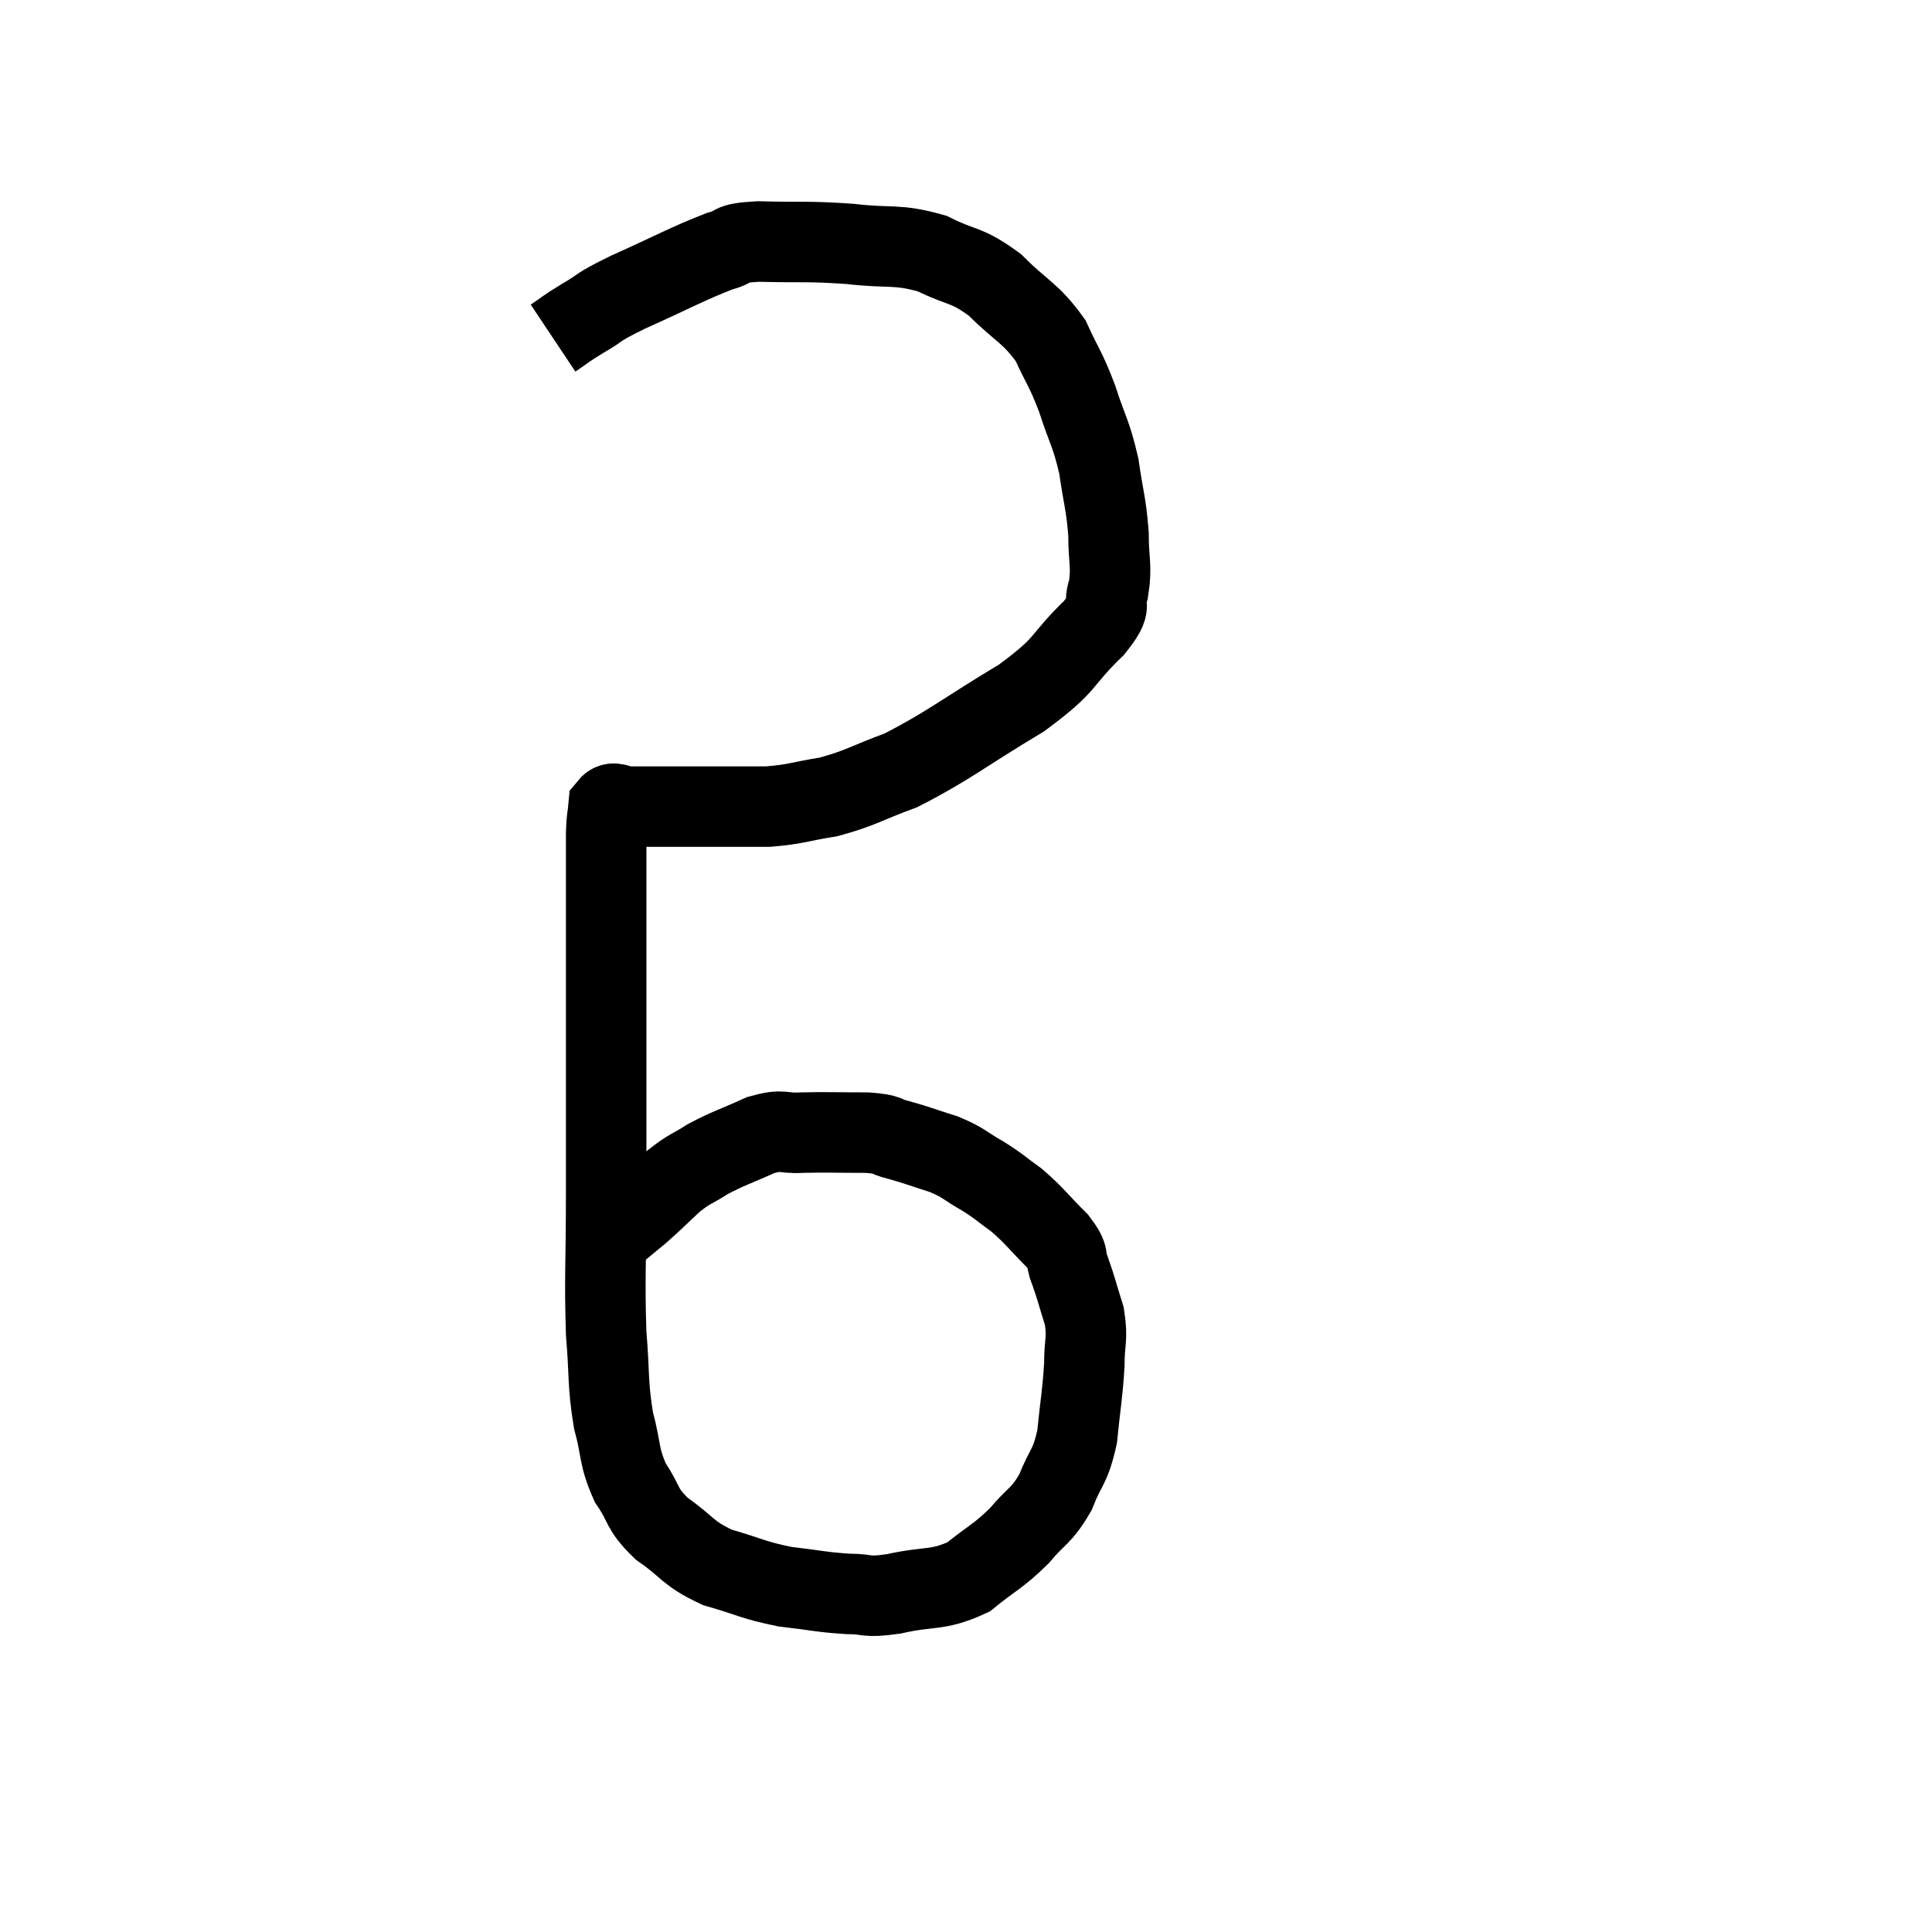 <svg width="48" height="48" viewBox="0 0 48 48" xmlns="http://www.w3.org/2000/svg"><path d="M 13.74 8.4 C 14.1 8.16, 13.995 8.205, 14.46 7.92 C 15.03 7.59, 14.745 7.68, 15.6 7.26 C 16.74 6.75, 17.07 6.555, 17.88 6.24 C 18.36 6.12, 18.03 6.045, 18.84 6 C 19.98 6.03, 20.04 5.985, 21.12 6.06 C 22.14 6.18, 22.26 6.045, 23.16 6.3 C 23.94 6.69, 23.985 6.54, 24.72 7.08 C 25.41 7.77, 25.59 7.755, 26.1 8.46 C 26.43 9.18, 26.46 9.12, 26.76 9.9 C 27.03 10.74, 27.105 10.74, 27.3 11.58 C 27.42 12.42, 27.48 12.495, 27.54 13.26 C 27.54 13.95, 27.63 14.055, 27.54 14.64 C 27.36 15.12, 27.72 14.925, 27.18 15.6 C 26.28 16.47, 26.58 16.455, 25.38 17.34 C 23.88 18.24, 23.58 18.525, 22.38 19.14 C 21.48 19.47, 21.405 19.575, 20.58 19.8 C 19.83 19.92, 19.8 19.98, 19.08 20.04 C 18.39 20.04, 18.345 20.04, 17.7 20.04 C 17.1 20.04, 16.995 20.04, 16.5 20.04 C 16.11 20.04, 15.945 20.04, 15.72 20.04 C 15.66 20.04, 15.63 20.04, 15.6 20.04 C 15.6 20.04, 15.72 20.04, 15.6 20.04 C 15.36 20.04, 15.255 19.875, 15.12 20.04 C 15.09 20.37, 15.075 20.265, 15.06 20.7 C 15.06 21.24, 15.06 21.045, 15.06 21.78 C 15.06 22.71, 15.06 22.74, 15.06 23.64 C 15.06 24.51, 15.06 23.865, 15.06 25.38 C 15.06 27.54, 15.06 27.765, 15.06 29.7 C 15.06 31.41, 15.015 31.725, 15.06 33.12 C 15.15 34.2, 15.09 34.35, 15.24 35.28 C 15.45 36.06, 15.36 36.165, 15.66 36.84 C 16.05 37.41, 15.9 37.455, 16.44 37.98 C 17.13 38.46, 17.055 38.58, 17.82 38.94 C 18.66 39.18, 18.69 39.255, 19.5 39.42 C 20.28 39.51, 20.385 39.555, 21.06 39.6 C 21.63 39.6, 21.45 39.705, 22.2 39.6 C 23.13 39.39, 23.28 39.54, 24.06 39.18 C 24.69 38.67, 24.78 38.685, 25.32 38.16 C 25.77 37.62, 25.86 37.695, 26.22 37.08 C 26.49 36.39, 26.58 36.495, 26.76 35.7 C 26.85 34.8, 26.895 34.65, 26.94 33.9 C 26.94 33.3, 27.03 33.285, 26.94 32.7 C 26.76 32.13, 26.745 32.025, 26.58 31.56 C 26.43 31.2, 26.61 31.275, 26.28 30.84 C 25.77 30.33, 25.725 30.225, 25.26 29.82 C 24.84 29.52, 24.87 29.505, 24.42 29.22 C 23.94 28.95, 23.985 28.905, 23.46 28.68 C 22.89 28.5, 22.8 28.455, 22.32 28.32 C 21.93 28.23, 22.14 28.185, 21.54 28.14 C 20.73 28.14, 20.58 28.125, 19.92 28.14 C 19.41 28.17, 19.485 28.035, 18.9 28.2 C 18.24 28.5, 18.12 28.515, 17.58 28.8 C 17.16 29.07, 17.16 29.01, 16.74 29.34 C 16.32 29.73, 16.29 29.775, 15.9 30.12 C 15.54 30.42, 15.405 30.525, 15.18 30.72 C 15.09 30.81, 15.045 30.855, 15 30.9 C 15 30.9, 15 30.9, 15 30.9 L 15 30.9" fill="none" stroke="black" stroke-width="2"></path></svg>
